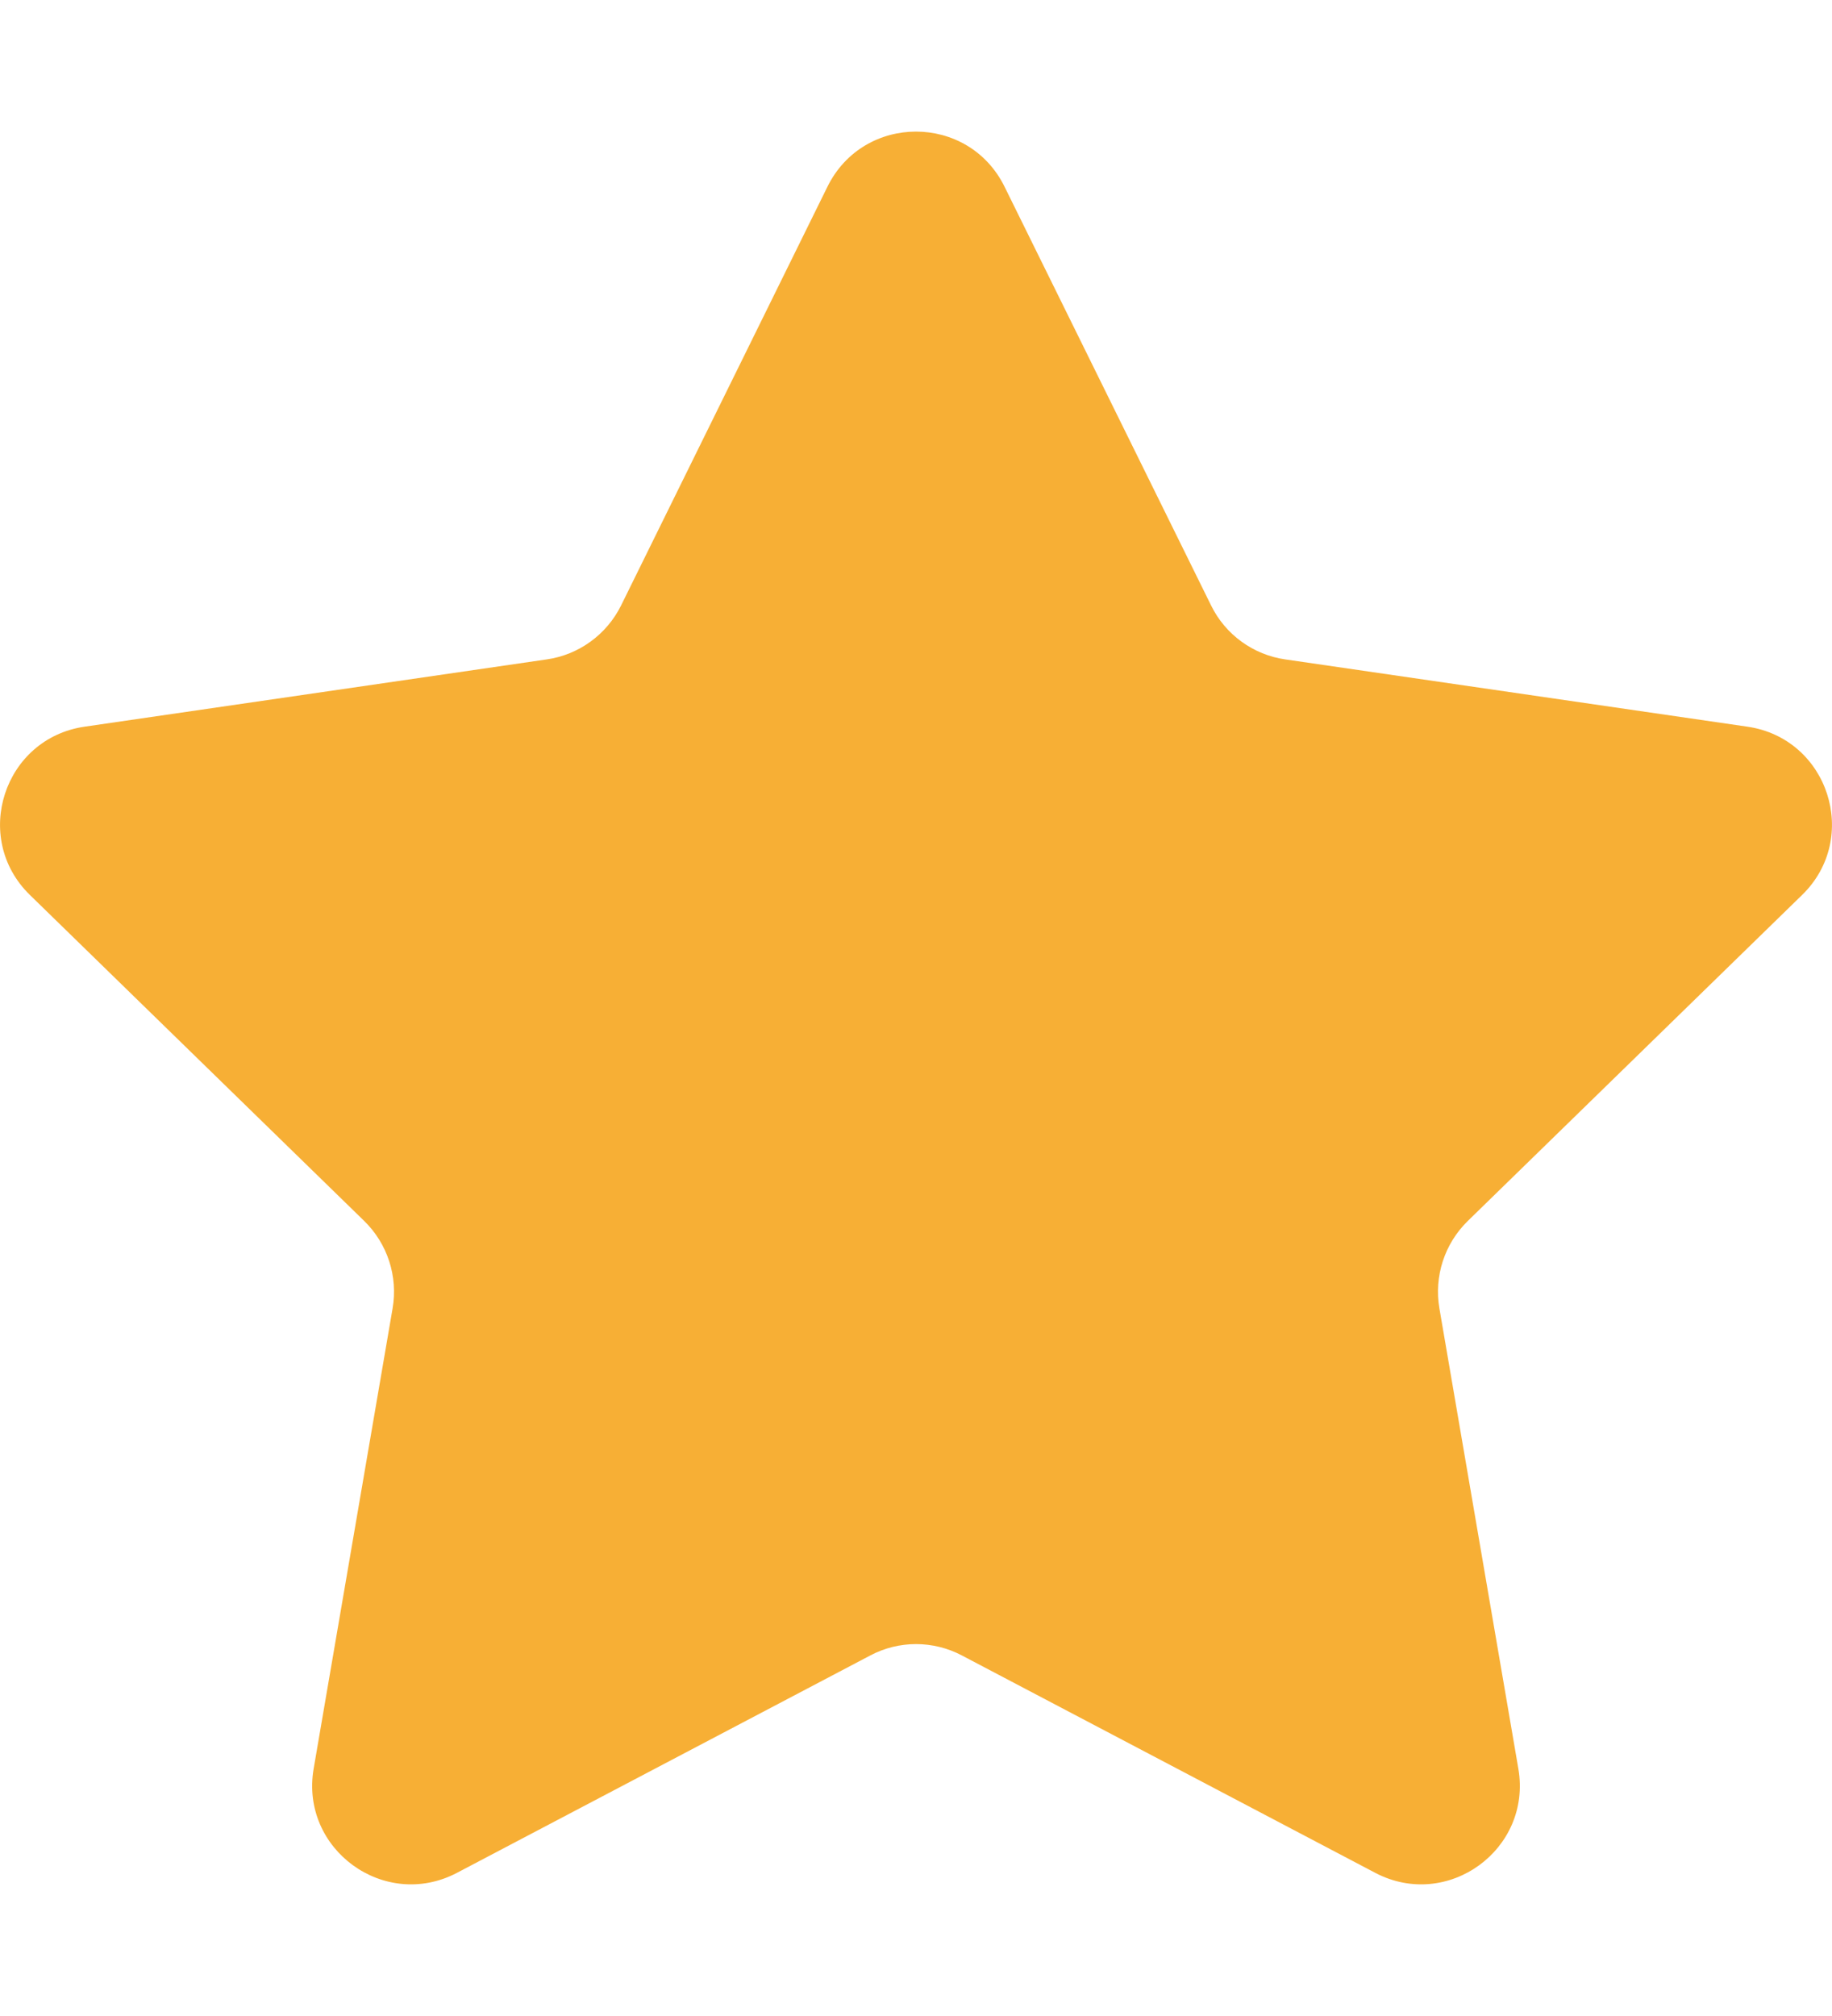<svg  viewBox="0 0 10 11" fill="none" xmlns="http://www.w3.org/2000/svg">
<path d="M5.483 1.018L6.611 3.304C6.689 3.463 6.841 3.573 7.016 3.598L9.538 3.965C9.98 4.029 10.156 4.572 9.837 4.883L8.012 6.662C7.885 6.786 7.827 6.964 7.857 7.139L8.288 9.651C8.363 10.091 7.902 10.426 7.507 10.219L5.251 9.033C5.094 8.95 4.906 8.95 4.75 9.033L2.494 10.219C2.099 10.426 1.637 10.091 1.712 9.651L2.143 7.139C2.173 6.964 2.115 6.786 1.988 6.662L0.163 4.883C-0.156 4.572 0.02 4.029 0.462 3.965L2.984 3.598C3.159 3.573 3.311 3.463 3.39 3.304L4.517 1.018C4.715 0.618 5.285 0.618 5.483 1.018Z" fill="#F7AF35"/>
</svg>
